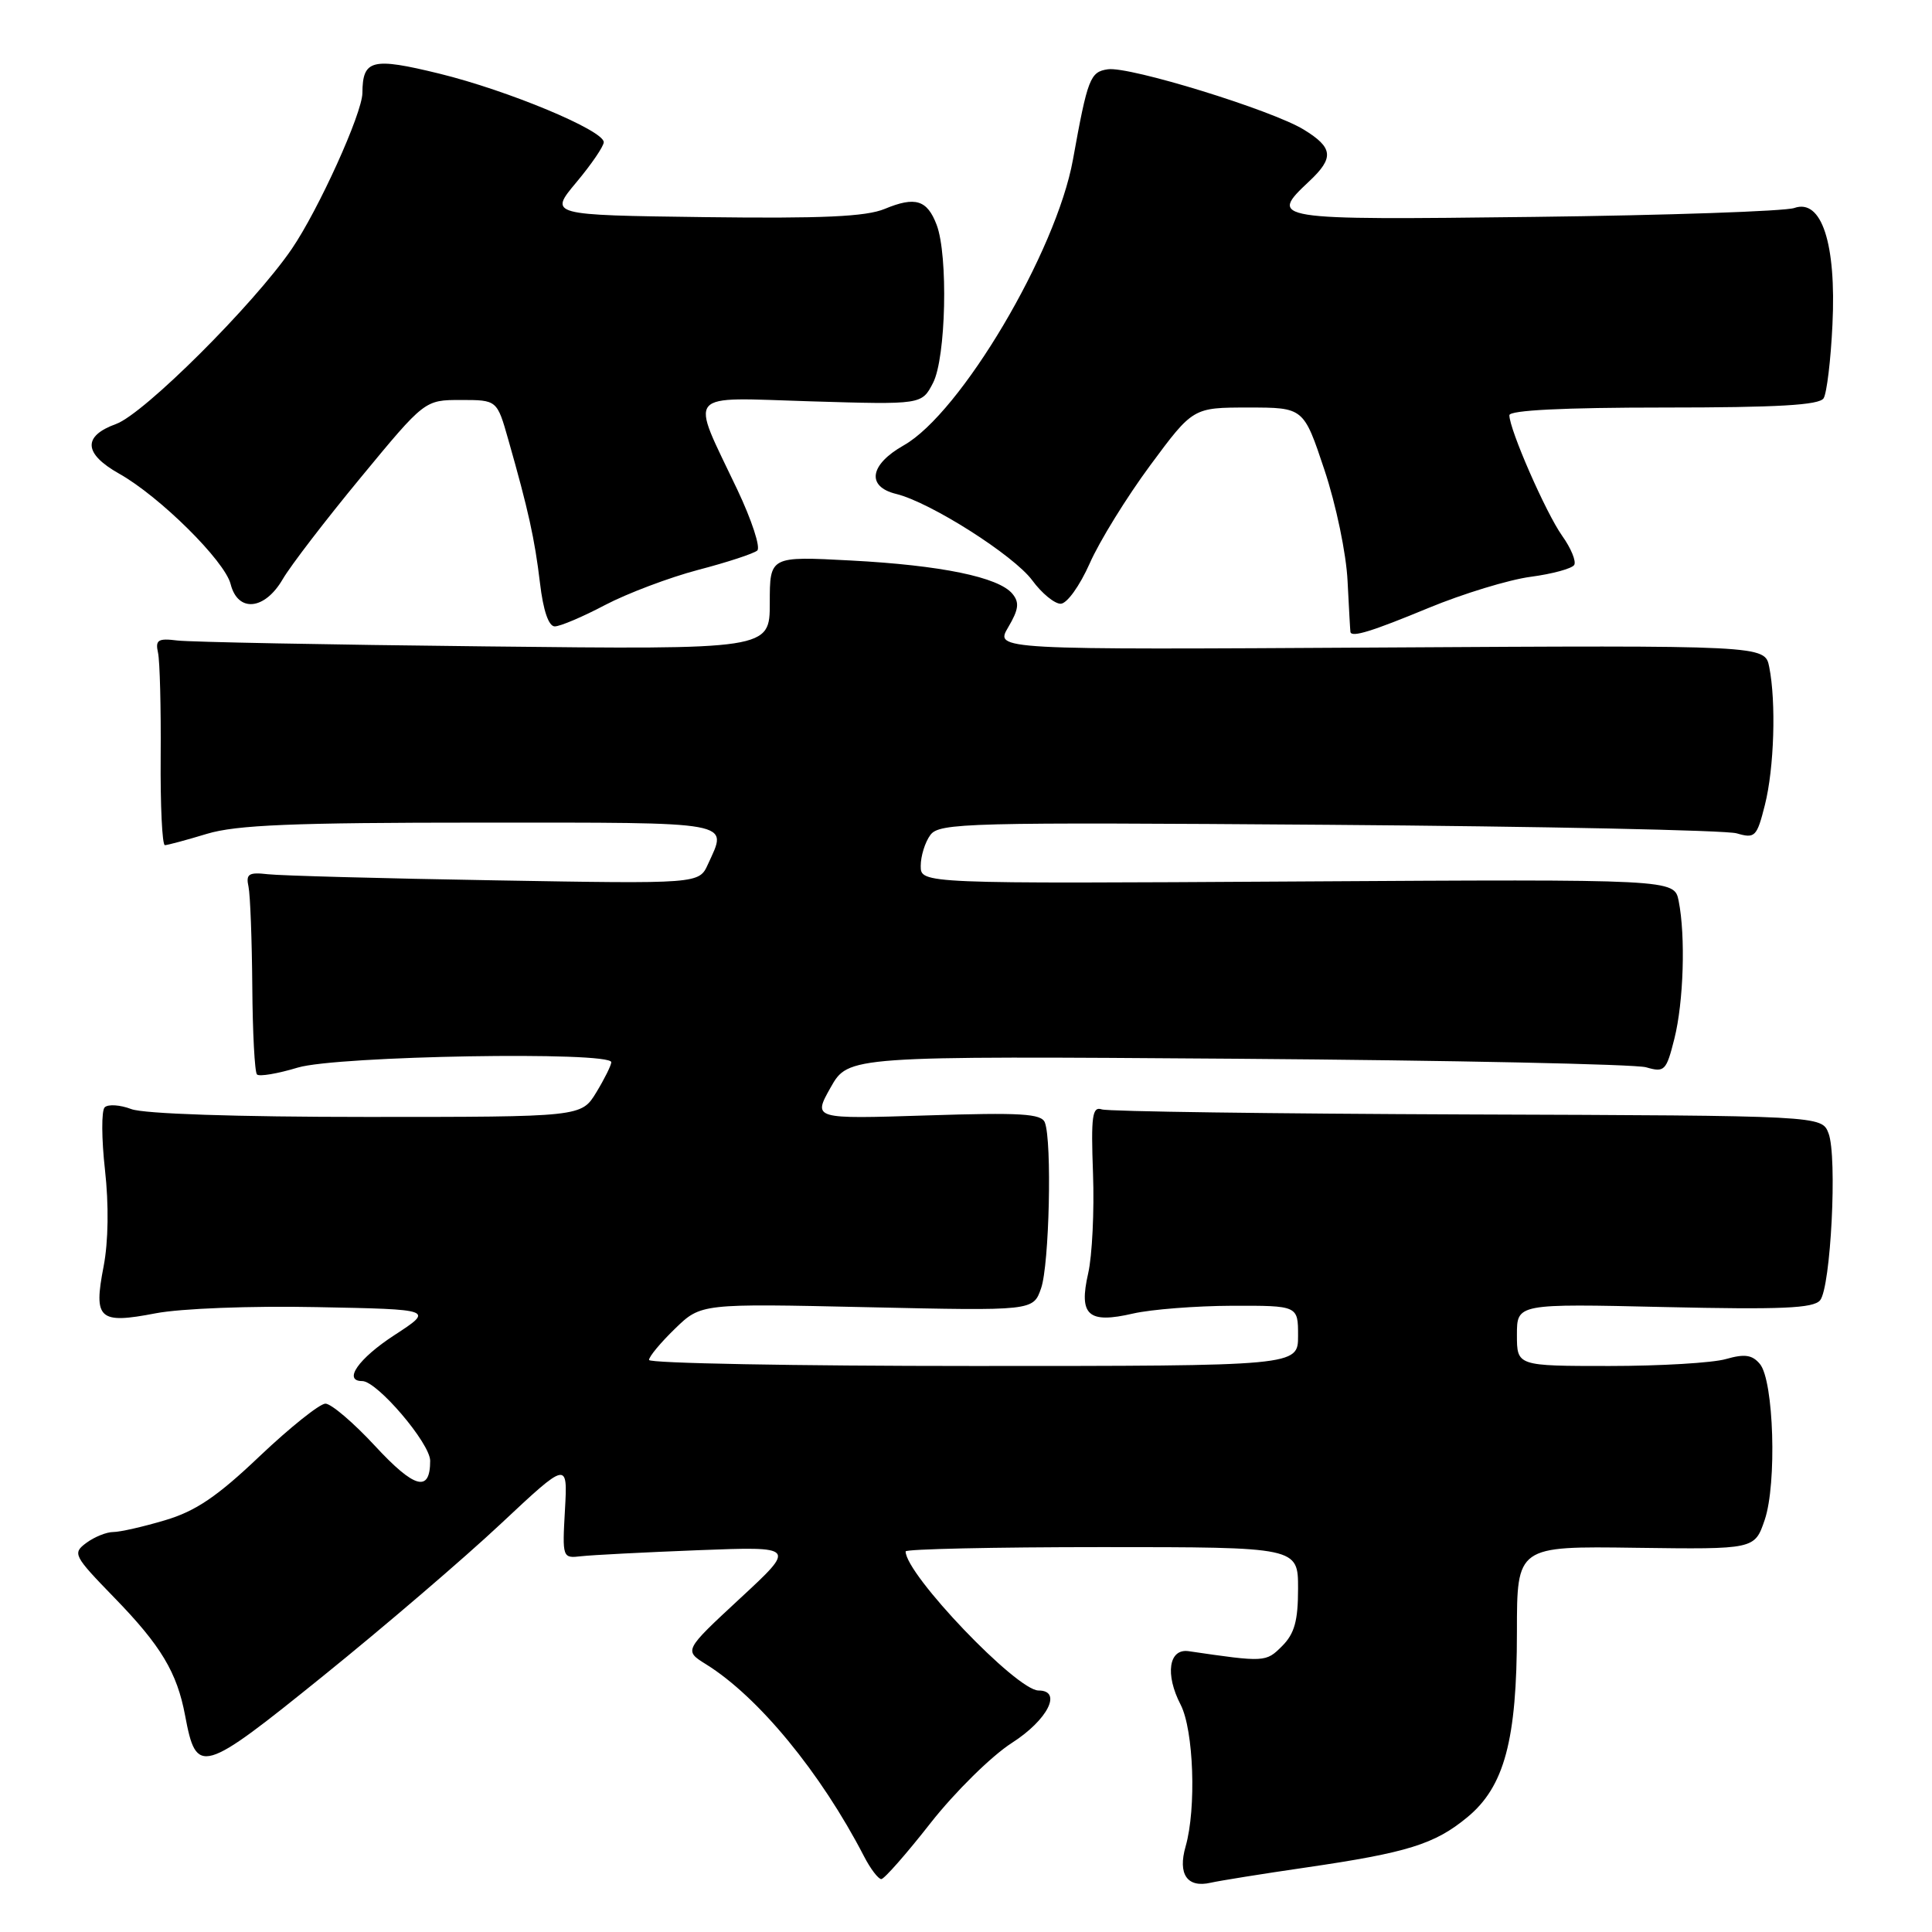 <?xml version="1.0" encoding="UTF-8" standalone="no"?>
<!DOCTYPE svg PUBLIC "-//W3C//DTD SVG 1.1//EN" "http://www.w3.org/Graphics/SVG/1.1/DTD/svg11.dtd" >
<svg xmlns="http://www.w3.org/2000/svg" xmlns:xlink="http://www.w3.org/1999/xlink" version="1.1" viewBox="0 0 256 256">
 <g >
 <path fill="currentColor"
d=" M 173.00 247.46 C 186.49 245.49 190.10 244.37 194.42 240.80 C 199.34 236.75 201.00 230.56 201.00 216.26 C 201.00 204.87 201.00 204.87 216.75 205.09 C 232.50 205.30 232.50 205.30 233.83 201.40 C 235.46 196.61 235.04 182.96 233.20 180.74 C 232.18 179.52 231.19 179.37 228.70 180.08 C 226.95 180.59 220.00 181.00 213.26 181.00 C 201.00 181.00 201.00 181.00 201.00 176.87 C 201.00 172.74 201.00 172.74 220.53 173.19 C 236.05 173.54 240.28 173.36 241.17 172.30 C 242.59 170.58 243.47 153.24 242.29 150.17 C 241.39 147.83 241.39 147.83 194.45 147.67 C 168.63 147.57 146.82 147.28 146.00 147.00 C 144.73 146.58 144.55 147.85 144.83 155.50 C 145.01 160.45 144.72 166.40 144.19 168.72 C 142.92 174.29 144.18 175.43 150.14 174.05 C 152.54 173.50 158.44 173.04 163.25 173.02 C 172.00 173.00 172.00 173.00 172.00 177.00 C 172.00 181.00 172.00 181.00 129.00 181.00 C 105.35 181.00 86.00 180.64 86.00 180.20 C 86.00 179.75 87.55 177.89 89.44 176.06 C 92.88 172.72 92.88 172.72 114.90 173.21 C 136.91 173.70 136.91 173.70 137.95 170.70 C 139.04 167.59 139.41 151.24 138.45 148.74 C 138.00 147.56 135.28 147.40 122.81 147.80 C 107.71 148.28 107.71 148.28 110.06 144.10 C 112.42 139.92 112.42 139.92 163.96 140.29 C 192.31 140.50 216.67 141.01 218.11 141.42 C 220.56 142.13 220.79 141.90 221.86 137.65 C 223.09 132.77 223.36 124.04 222.43 119.37 C 221.85 116.50 221.85 116.50 171.93 116.80 C 122.00 117.10 122.00 117.10 122.00 114.74 C 122.00 113.44 122.57 111.60 123.27 110.65 C 124.45 109.03 128.06 108.94 176.02 109.29 C 204.33 109.50 228.67 110.01 230.11 110.42 C 232.55 111.13 232.79 110.90 233.86 106.65 C 235.09 101.77 235.36 93.04 234.43 88.37 C 233.85 85.50 233.85 85.50 182.84 85.80 C 131.83 86.10 131.83 86.10 133.59 83.12 C 134.99 80.75 135.10 79.83 134.15 78.68 C 132.32 76.47 124.69 74.90 112.75 74.27 C 102.00 73.70 102.00 73.70 102.00 79.88 C 102.00 86.07 102.00 86.07 64.25 85.65 C 43.49 85.43 25.15 85.07 23.50 84.87 C 20.94 84.55 20.56 84.79 20.94 86.50 C 21.18 87.60 21.34 93.79 21.29 100.25 C 21.24 106.71 21.49 112.00 21.85 111.99 C 22.21 111.98 24.71 111.31 27.41 110.49 C 31.31 109.31 38.77 109.00 63.66 109.00 C 97.73 109.00 96.43 108.76 93.81 114.51 C 92.63 117.12 92.63 117.12 65.56 116.65 C 50.68 116.40 37.15 116.03 35.50 115.84 C 32.95 115.55 32.56 115.80 32.93 117.50 C 33.16 118.60 33.38 124.52 33.43 130.66 C 33.47 136.80 33.75 142.07 34.05 142.37 C 34.35 142.68 36.78 142.27 39.46 141.46 C 44.64 139.90 81.00 139.28 81.00 140.75 C 80.99 141.16 80.10 142.96 79.01 144.75 C 77.03 148.00 77.03 148.00 48.58 148.00 C 31.35 148.00 19.05 147.59 17.40 146.96 C 15.90 146.39 14.31 146.29 13.87 146.73 C 13.43 147.17 13.45 150.90 13.91 155.01 C 14.43 159.65 14.36 164.52 13.73 167.80 C 12.37 174.81 13.10 175.47 20.62 174.02 C 23.95 173.38 33.23 173.02 42.00 173.20 C 57.50 173.50 57.50 173.50 52.25 176.92 C 47.50 180.01 45.41 183.00 48.00 183.00 C 49.97 183.00 57.00 191.25 57.00 193.56 C 57.00 197.81 54.93 197.25 49.69 191.59 C 46.84 188.51 43.88 185.99 43.12 185.99 C 42.36 186.00 38.44 189.13 34.42 192.94 C 28.78 198.31 25.92 200.24 21.87 201.44 C 18.99 202.30 15.90 203.00 15.01 203.00 C 14.11 203.00 12.51 203.65 11.44 204.44 C 9.58 205.82 9.74 206.13 15.14 211.69 C 21.33 218.05 23.46 221.61 24.53 227.33 C 26.03 235.29 26.68 235.11 42.80 222.09 C 50.89 215.56 61.49 206.48 66.36 201.91 C 75.22 193.61 75.22 193.61 74.86 200.06 C 74.50 206.42 74.53 206.50 77.00 206.21 C 78.38 206.05 85.35 205.69 92.50 205.41 C 105.50 204.91 105.50 204.91 98.06 211.80 C 90.62 218.70 90.62 218.70 93.56 220.53 C 100.48 224.83 108.75 234.88 114.48 245.96 C 115.34 247.63 116.38 248.99 116.78 248.99 C 117.17 248.98 120.12 245.63 123.32 241.54 C 126.54 237.45 131.36 232.69 134.07 230.95 C 138.82 227.91 140.81 224.00 137.61 224.00 C 134.71 224.00 120.00 208.61 120.00 205.57 C 120.00 205.26 131.70 205.00 146.00 205.00 C 172.00 205.00 172.00 205.00 172.00 210.50 C 172.00 214.77 171.53 216.47 169.88 218.12 C 167.74 220.26 167.61 220.27 157.50 218.79 C 154.87 218.41 154.35 221.85 156.44 225.88 C 158.17 229.24 158.54 239.63 157.10 244.66 C 156.04 248.35 157.31 250.19 160.43 249.47 C 161.57 249.21 167.22 248.30 173.00 247.46 Z  M 189.28 80.56 C 193.85 78.67 199.94 76.81 202.82 76.43 C 205.69 76.05 208.29 75.34 208.59 74.86 C 208.88 74.38 208.17 72.64 206.99 70.99 C 204.84 67.96 200.00 56.91 200.00 55.02 C 200.00 54.36 207.21 54.00 220.44 54.00 C 235.57 54.00 241.08 53.68 241.64 52.77 C 242.06 52.09 242.59 47.69 242.81 43.00 C 243.33 32.25 241.37 26.28 237.75 27.56 C 236.51 27.99 220.99 28.53 203.25 28.74 C 168.34 29.16 168.06 29.11 173.50 24.00 C 176.80 20.90 176.65 19.56 172.75 17.17 C 168.49 14.57 149.67 8.77 146.80 9.18 C 144.45 9.52 144.12 10.36 142.17 21.16 C 139.96 33.37 127.29 54.76 119.75 59.01 C 115.22 61.57 114.77 64.48 118.75 65.45 C 123.27 66.55 134.33 73.58 136.78 76.90 C 138.03 78.61 139.73 80.00 140.54 80.00 C 141.37 80.00 143.06 77.65 144.39 74.66 C 145.68 71.72 149.30 65.87 152.41 61.66 C 158.08 54.00 158.08 54.00 165.41 54.00 C 172.74 54.00 172.74 54.00 175.49 62.25 C 177.03 66.86 178.39 73.37 178.56 77.00 C 178.74 80.58 178.91 83.61 178.94 83.75 C 179.12 84.49 181.79 83.66 189.28 80.56 Z  M 80.17 80.17 C 83.13 78.62 88.69 76.52 92.52 75.51 C 96.36 74.51 99.88 73.35 100.34 72.95 C 100.80 72.55 99.61 68.91 97.69 64.86 C 91.40 51.60 90.50 52.67 107.46 53.18 C 122.14 53.62 122.14 53.62 123.63 50.74 C 125.35 47.43 125.65 33.85 124.11 29.79 C 122.85 26.48 121.28 26.00 117.23 27.68 C 114.76 28.71 108.96 28.97 93.35 28.77 C 72.74 28.50 72.74 28.50 76.37 24.16 C 78.37 21.77 80.00 19.38 80.00 18.84 C 80.00 17.27 67.32 11.99 58.23 9.76 C 49.27 7.57 48.05 7.88 48.02 12.33 C 47.99 15.03 42.20 27.81 38.65 33.00 C 33.62 40.35 19.07 54.85 15.38 56.18 C 10.93 57.79 11.08 60.11 15.78 62.76 C 21.16 65.78 29.79 74.33 30.56 77.40 C 31.52 81.19 35.07 80.86 37.46 76.75 C 38.50 74.96 43.16 68.89 47.82 63.25 C 56.28 53.00 56.28 53.00 61.07 53.00 C 65.86 53.00 65.86 53.00 67.35 58.25 C 70.01 67.59 70.85 71.39 71.55 77.25 C 71.98 80.91 72.70 83.00 73.51 83.00 C 74.22 83.00 77.22 81.73 80.17 80.17 Z "/>
</g>
</svg>